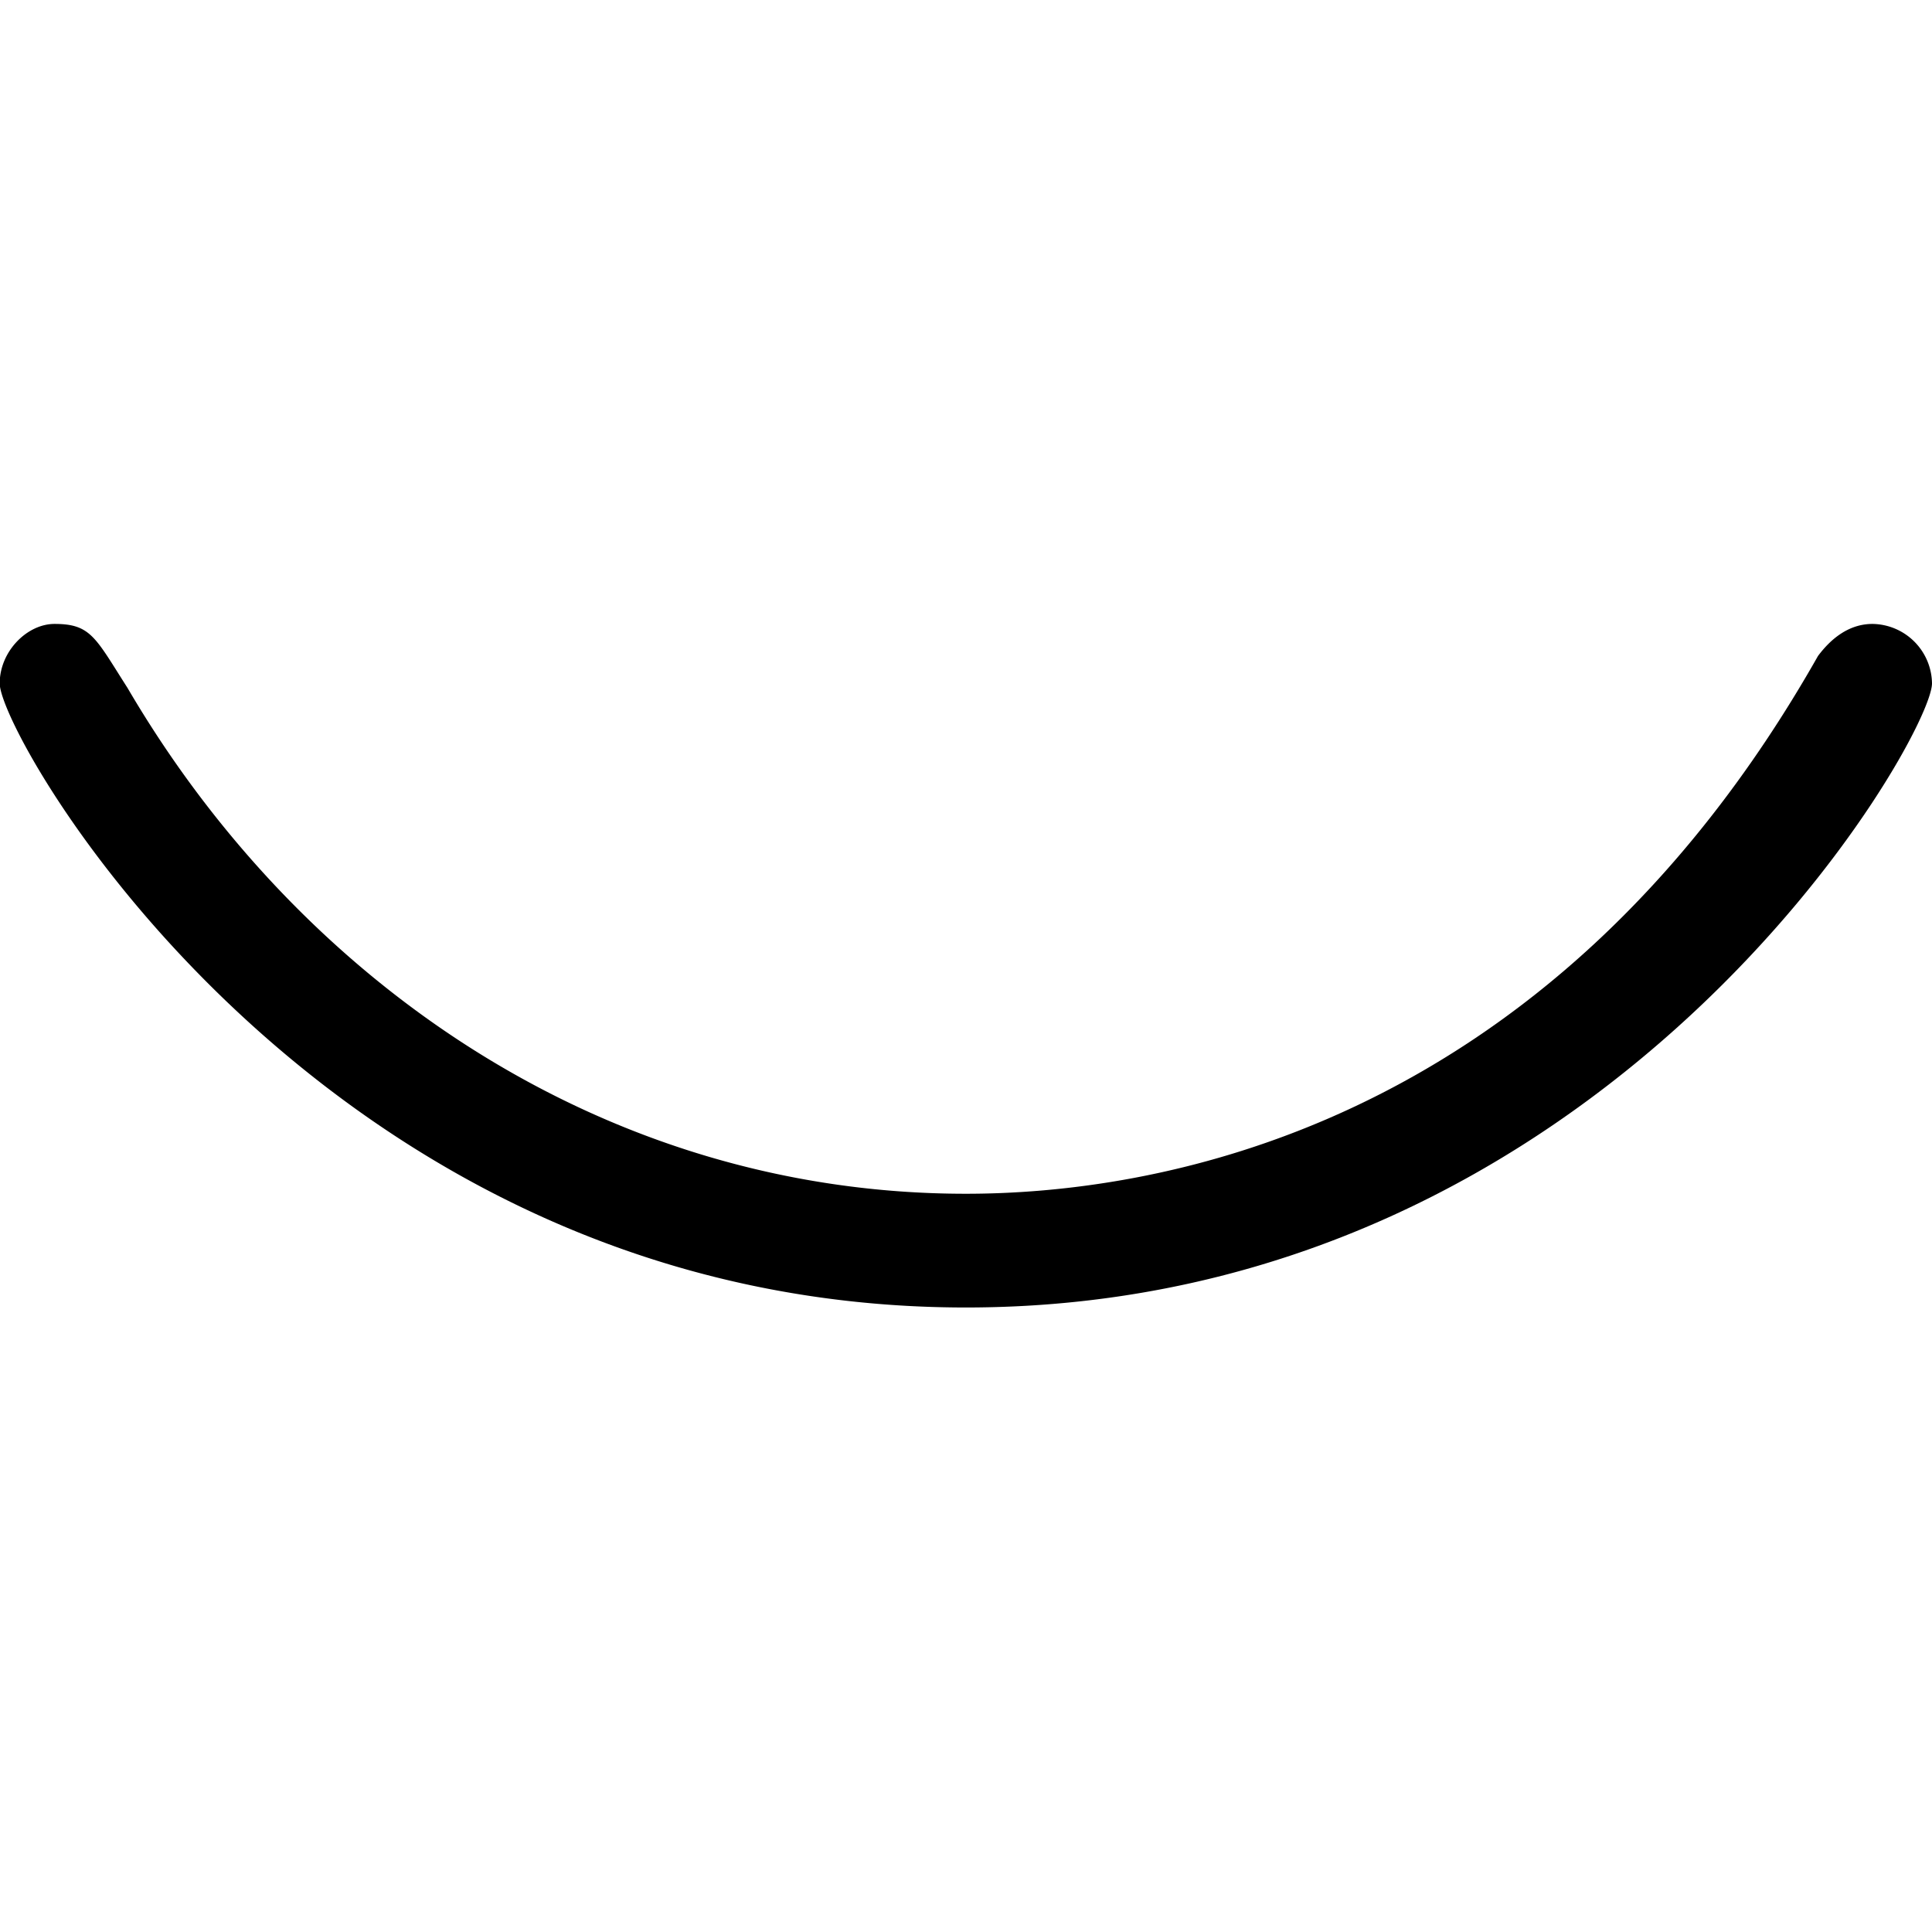 <svg xmlns="http://www.w3.org/2000/svg" xmlns:xlink="http://www.w3.org/1999/xlink" width="64" height="64" viewBox="0 0 6.625 2.344"><svg overflow="visible" x="148.712" y="134.765" transform="translate(-149.275 -131)"><path style="stroke:none" d="M7.188-3.563a.207.207 0 0 0-.204-.203c-.078 0-.14.047-.187.11C5.859-2 4.484-1.812 3.875-1.812c-1.234 0-2.281-.72-2.875-1.735-.11-.172-.125-.219-.25-.219-.094 0-.188.094-.188.204 0 .187 1.11 2.14 3.313 2.14 2.203 0 3.313-1.953 3.313-2.14zm0 0"/></svg></svg>